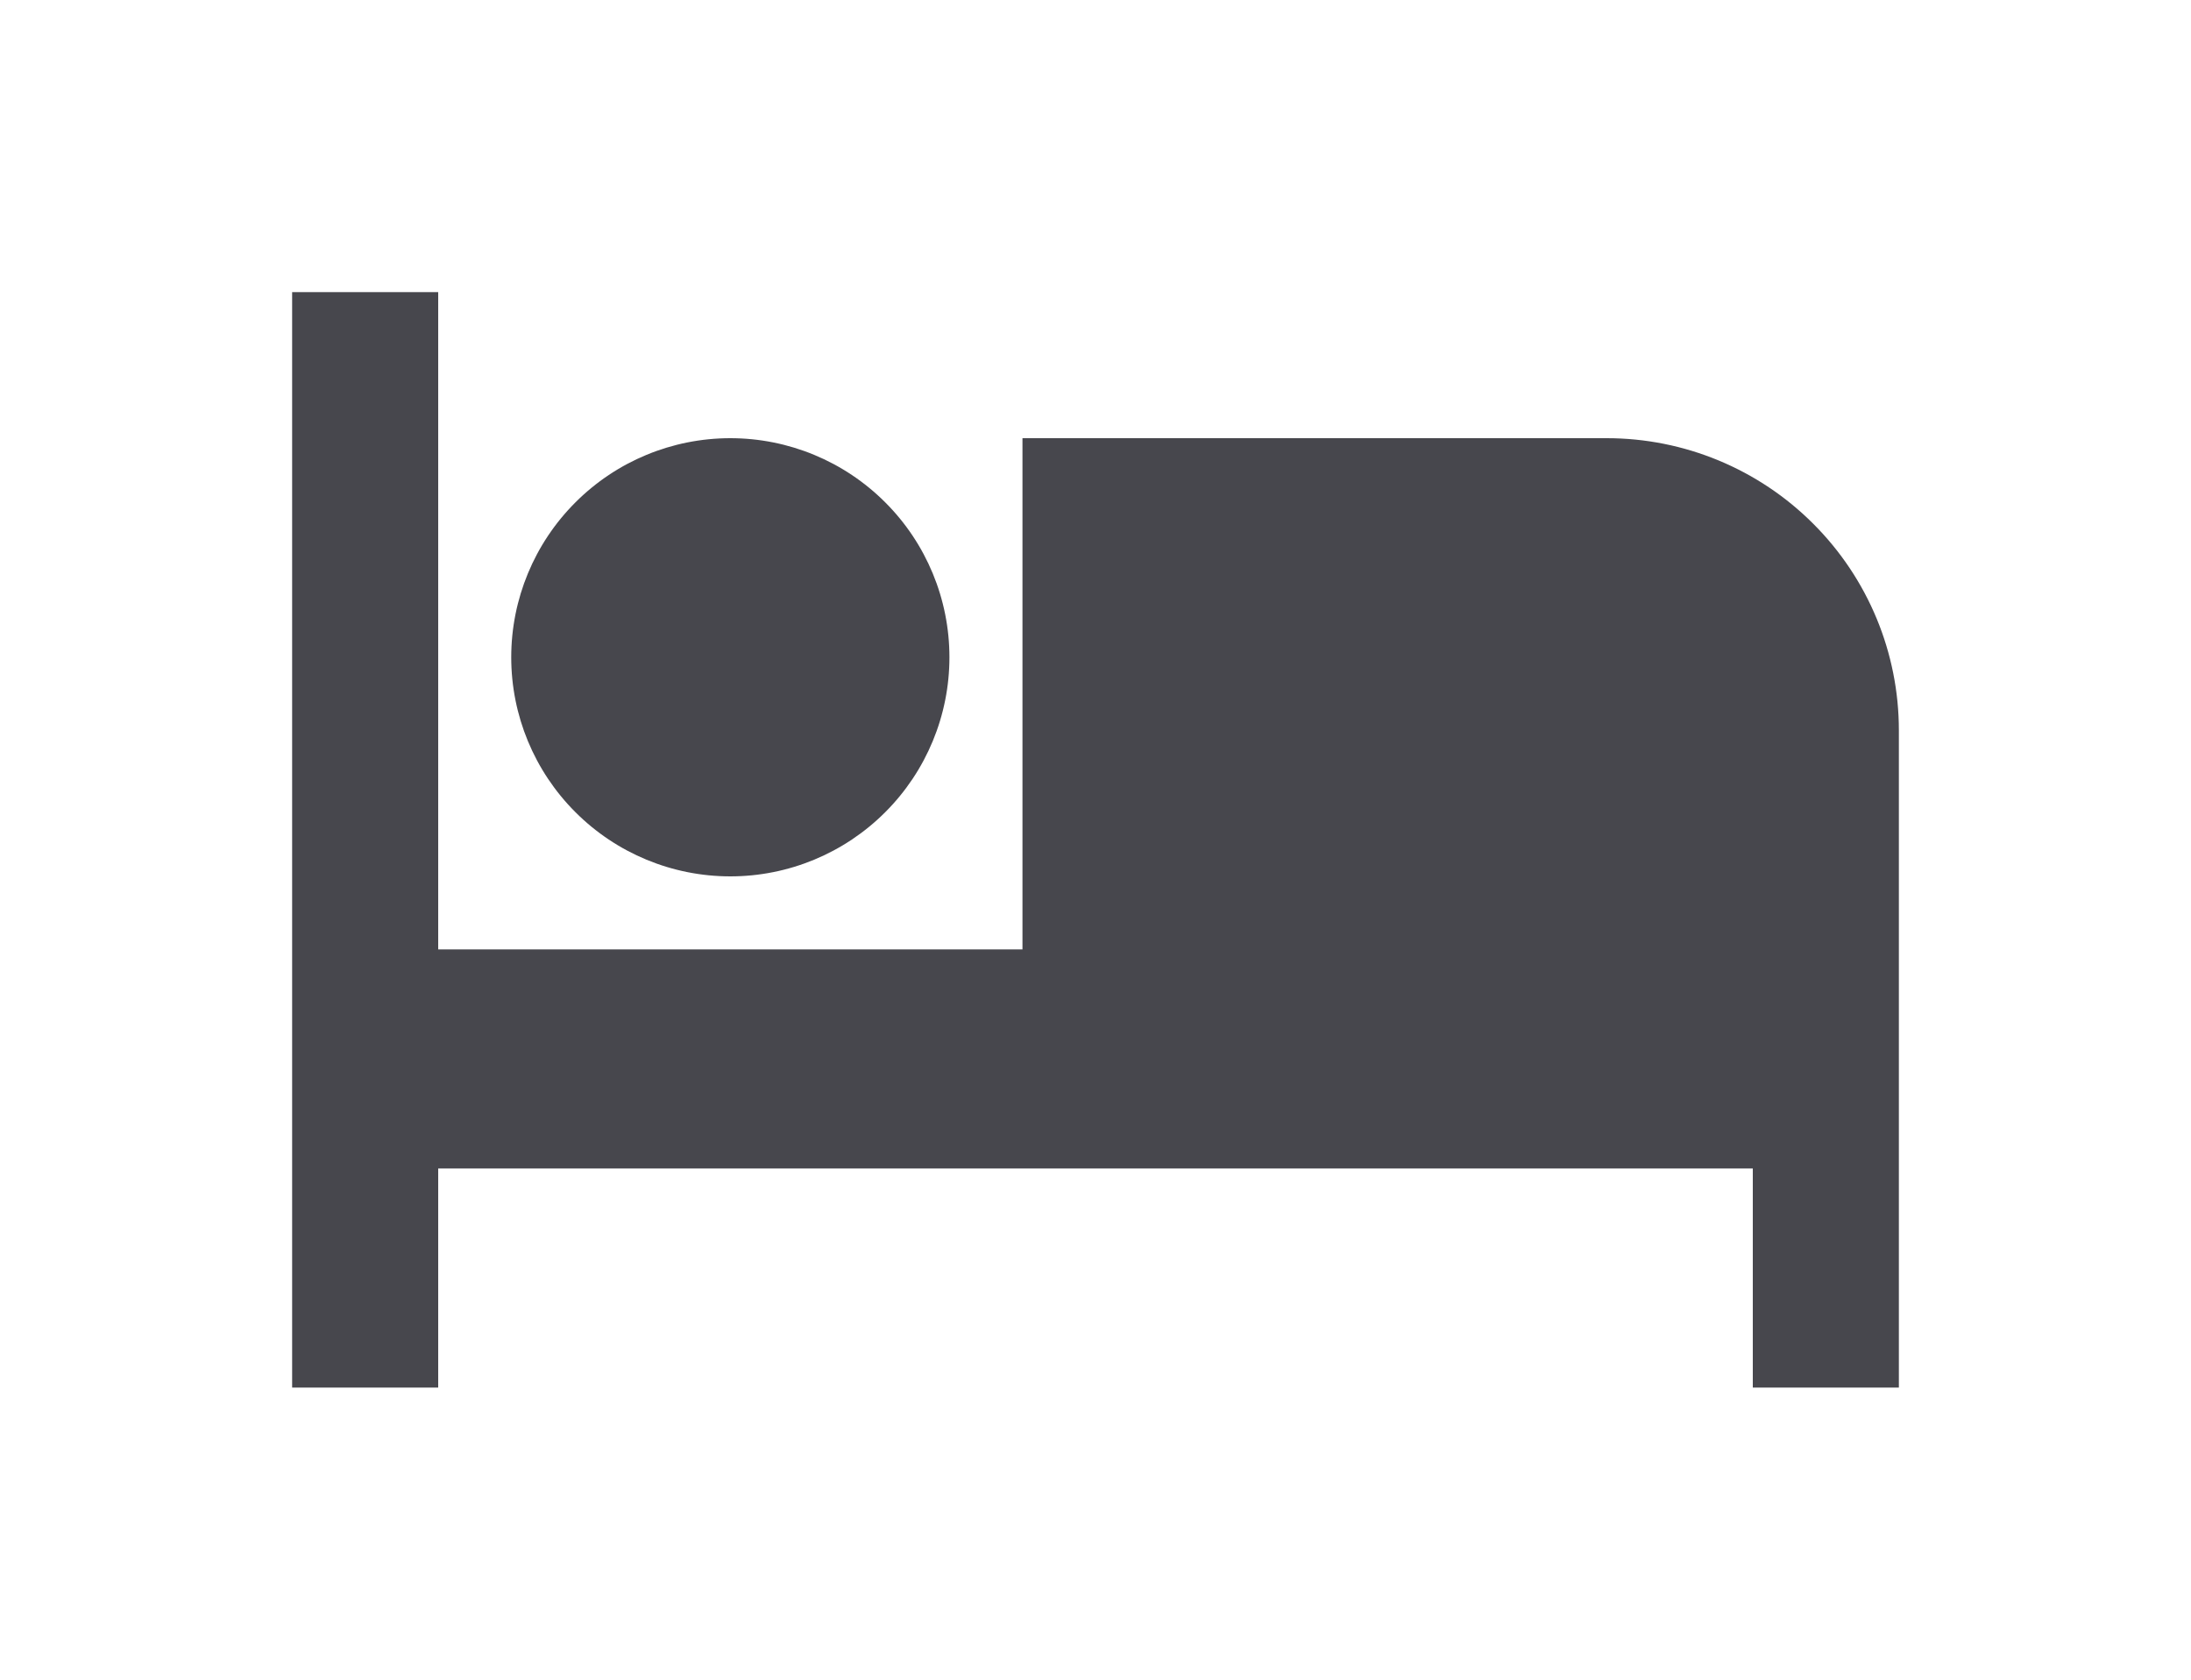 <svg width="30" height="23" viewBox="0 0 30 23" fill="none" xmlns="http://www.w3.org/2000/svg">
<g filter="url(#filter0_d_658_127)">
<path d="M22 2H14V9H6V0H4V15H6V12H24V15H26V6C26 4.939 25.579 3.922 24.828 3.172C24.078 2.421 23.061 2 22 2ZM10 8C10.796 8 11.559 7.684 12.121 7.121C12.684 6.559 13 5.796 13 5C13 4.204 12.684 3.441 12.121 2.879C11.559 2.316 10.796 2 10 2C9.204 2 8.441 2.316 7.879 2.879C7.316 3.441 7 4.204 7 5C7 5.796 7.316 6.559 7.879 7.121C8.441 7.684 9.204 8 10 8V8Z" fill="#47474D"/>
</g>
<defs>
<filter id="filter0_d_658_127" x="0" y="0" width="30" height="23" filterUnits="userSpaceOnUse" color-interpolation-filters="sRGB">
<feFlood flood-opacity="0" result="BackgroundImageFix"/>
<feColorMatrix in="SourceAlpha" type="matrix" values="0 0 0 0 0 0 0 0 0 0 0 0 0 0 0 0 0 0 127 0" result="hardAlpha"/>
<feOffset dy="4"/>
<feGaussianBlur stdDeviation="2"/>
<feComposite in2="hardAlpha" operator="out"/>
<feColorMatrix type="matrix" values="0 0 0 0 0 0 0 0 0 0 0 0 0 0 0 0 0 0 0.25 0"/>
<feBlend mode="normal" in2="BackgroundImageFix" result="effect1_dropShadow_658_127"/>
<feBlend mode="normal" in="SourceGraphic" in2="effect1_dropShadow_658_127" result="shape"/>
</filter>
</defs>
</svg>
